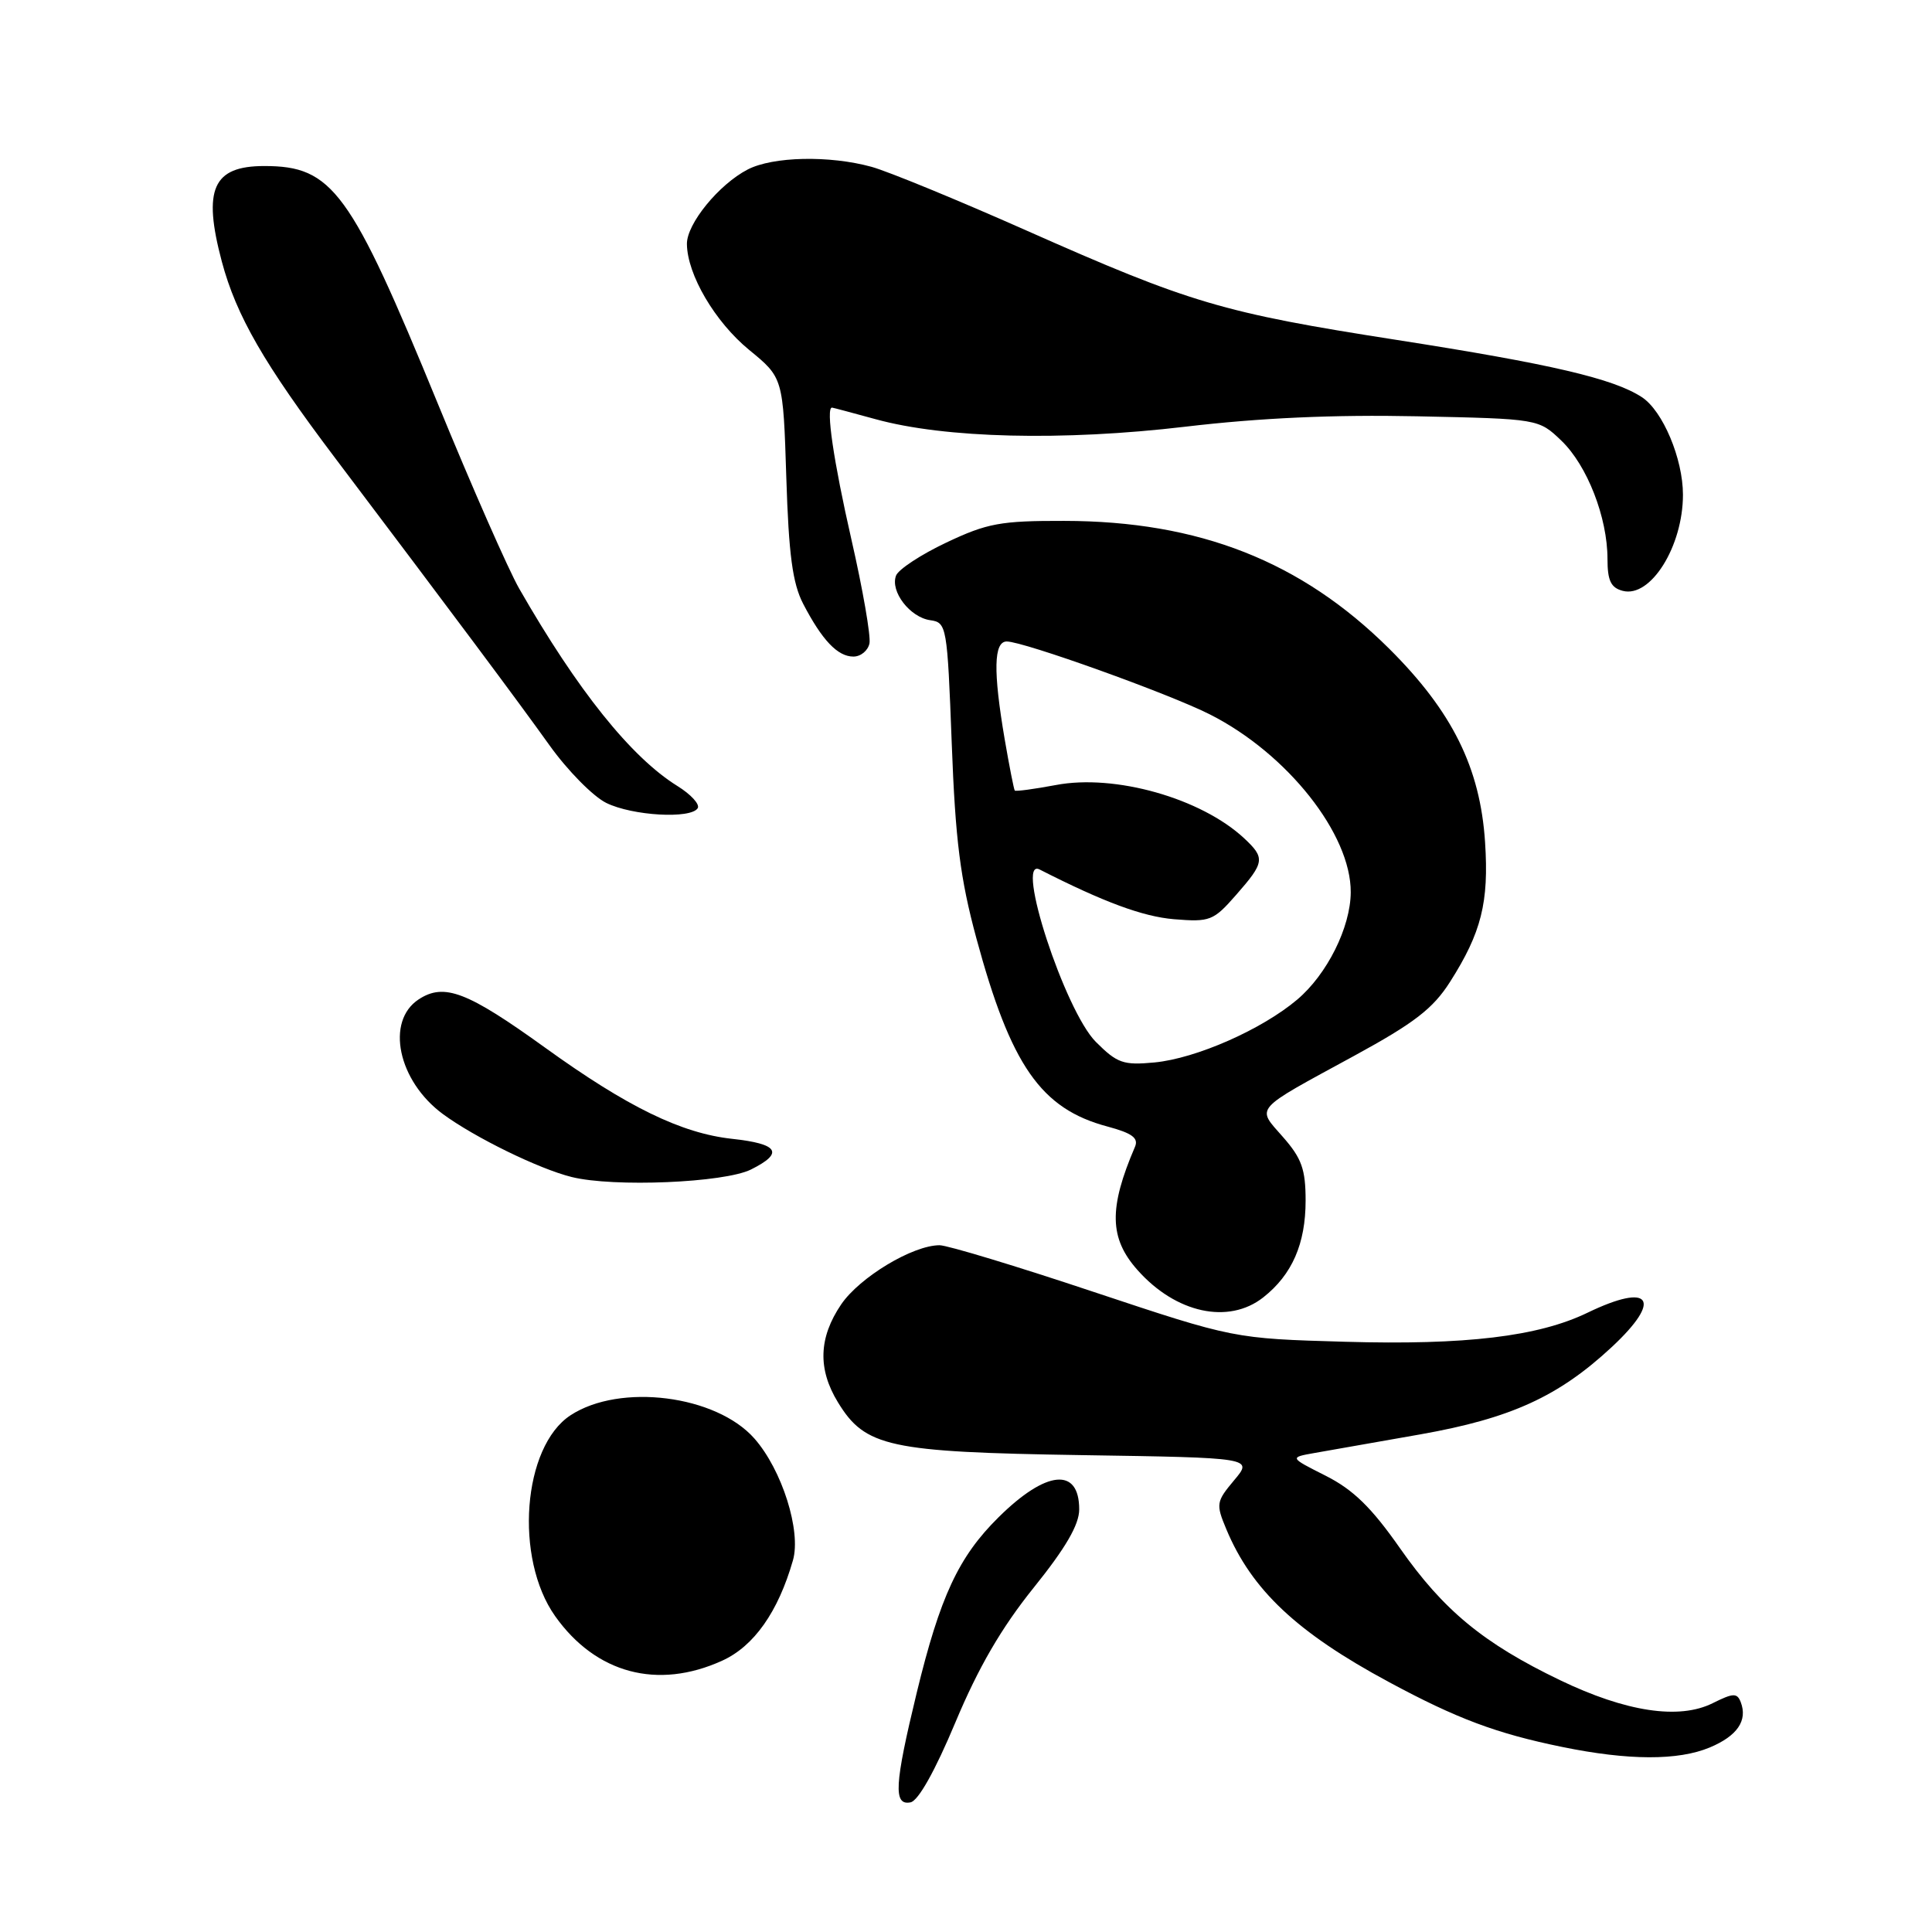 <?xml version="1.0" encoding="UTF-8" standalone="no"?>
<!DOCTYPE svg PUBLIC "-//W3C//DTD SVG 1.1//EN" "http://www.w3.org/Graphics/SVG/1.1/DTD/svg11.dtd" >
<svg xmlns="http://www.w3.org/2000/svg" xmlns:xlink="http://www.w3.org/1999/xlink" version="1.1" viewBox="0 0 256 256">
 <g >
 <path fill="currentColor"
d=" M 126.60 228.21 C 129.64 220.95 132.69 215.70 136.95 210.40 C 141.21 205.11 143.00 202.03 143.00 200.00 C 143.00 194.37 138.62 194.80 132.31 201.05 C 127.01 206.29 124.57 211.54 121.47 224.30 C 118.51 236.52 118.36 239.27 120.65 238.82 C 121.68 238.62 123.91 234.64 126.60 228.21 Z  M 226.55 231.55 C 230.20 230.02 231.59 227.99 230.66 225.55 C 230.18 224.30 229.67 224.32 226.94 225.68 C 222.49 227.90 215.46 226.84 206.69 222.62 C 196.57 217.75 191.26 213.37 185.50 205.14 C 181.73 199.75 179.31 197.39 175.67 195.55 C 170.85 193.12 170.85 193.12 174.17 192.53 C 176.00 192.21 182.32 191.10 188.21 190.06 C 200.19 187.94 206.52 185.05 213.58 178.48 C 220.36 172.16 218.75 169.89 210.36 173.94 C 203.83 177.10 194.19 178.25 178.22 177.79 C 163.50 177.37 163.50 177.37 144.93 171.19 C 134.72 167.78 125.53 165.00 124.50 165.00 C 120.95 165.00 113.92 169.23 111.46 172.84 C 108.48 177.24 108.33 181.40 111.03 185.81 C 114.64 191.73 117.78 192.41 143.27 192.81 C 166.04 193.16 166.04 193.16 163.53 196.14 C 161.15 198.98 161.10 199.29 162.49 202.62 C 165.85 210.67 171.85 216.32 184.02 222.87 C 193.03 227.73 198.32 229.71 207.00 231.48 C 215.77 233.28 222.36 233.30 226.55 231.55 Z  M 95.69 220.05 C 99.90 218.14 103.11 213.59 105.07 206.75 C 106.18 202.87 103.63 194.78 99.97 190.62 C 94.91 184.86 82.15 183.24 75.60 187.53 C 69.25 191.69 68.12 206.47 73.56 214.15 C 78.95 221.75 87.14 223.94 95.69 220.05 Z  M 167.39 171.91 C 171.21 168.90 173.00 164.81 173.00 159.08 C 173.00 154.94 172.48 153.48 170.00 150.66 C 166.47 146.63 165.91 147.27 179.42 139.91 C 187.42 135.55 189.88 133.65 192.14 130.10 C 196.29 123.58 197.30 119.57 196.78 111.61 C 196.14 101.74 192.44 94.28 184.08 85.96 C 172.41 74.37 158.88 69.04 141.00 69.02 C 132.59 69.00 130.80 69.33 125.40 71.89 C 122.05 73.47 119.04 75.45 118.73 76.27 C 117.93 78.36 120.57 81.80 123.26 82.18 C 125.44 82.49 125.52 82.90 126.11 98.50 C 126.59 111.34 127.24 116.43 129.37 124.31 C 133.94 141.19 137.92 146.92 146.74 149.27 C 150.02 150.15 150.89 150.80 150.39 151.96 C 146.90 160.09 146.98 164.07 150.72 168.28 C 155.80 174.01 162.79 175.53 167.39 171.91 Z  M 99.50 154.97 C 103.92 152.77 103.18 151.57 97.00 150.90 C 90.29 150.17 83.13 146.68 72.27 138.85 C 61.92 131.39 58.86 130.21 55.48 132.42 C 51.06 135.32 52.73 143.24 58.70 147.63 C 62.92 150.73 71.42 154.89 75.75 155.96 C 81.30 157.34 95.97 156.72 99.50 154.97 Z  M 92.45 107.09 C 92.76 106.58 91.55 105.26 89.76 104.15 C 83.62 100.34 76.52 91.47 68.80 78.00 C 67.38 75.53 62.53 64.50 58.02 53.50 C 46.43 25.25 44.06 22.00 35.02 22.00 C 28.20 22.00 26.84 25.06 29.39 34.65 C 31.31 41.84 34.99 48.22 44.42 60.71 C 60.12 81.50 68.54 92.78 72.83 98.78 C 75.21 102.11 78.59 105.53 80.33 106.39 C 83.80 108.10 91.55 108.54 92.45 107.09 Z  M 115.21 85.25 C 115.40 84.29 114.33 78.10 112.82 71.50 C 110.45 61.11 109.40 53.97 110.25 54.01 C 110.39 54.02 112.97 54.71 116.00 55.54 C 125.20 58.08 140.81 58.46 157.06 56.54 C 166.97 55.37 176.78 54.93 187.75 55.16 C 203.87 55.50 203.87 55.50 206.89 58.39 C 210.31 61.67 213.00 68.57 213.00 74.06 C 213.00 76.94 213.45 77.88 215.02 78.29 C 218.71 79.26 223.00 72.41 223.00 65.55 C 223.00 60.79 220.33 54.44 217.56 52.63 C 213.79 50.16 205.51 48.23 185.00 45.03 C 161.99 41.44 157.74 40.18 136.00 30.54 C 126.92 26.51 117.70 22.72 115.50 22.11 C 109.90 20.57 102.42 20.73 99.07 22.46 C 95.25 24.44 90.99 29.66 91.02 32.33 C 91.06 36.39 94.74 42.65 99.26 46.36 C 103.77 50.05 103.77 50.05 104.19 63.28 C 104.51 73.50 105.02 77.29 106.42 80.00 C 108.93 84.83 110.99 87.00 113.08 87.00 C 114.06 87.00 115.01 86.21 115.21 85.25 Z  M 145.21 138.06 C 141.10 133.95 134.43 113.53 137.75 115.21 C 146.27 119.55 151.43 121.45 155.55 121.80 C 160.33 122.19 160.78 122.02 163.80 118.57 C 167.58 114.26 167.66 113.70 164.86 111.08 C 159.16 105.77 147.73 102.53 139.91 104.02 C 137.03 104.56 134.58 104.89 134.46 104.75 C 134.35 104.61 133.74 101.54 133.12 97.92 C 131.59 88.92 131.67 85.00 133.40 85.00 C 135.63 85.00 154.91 91.92 160.33 94.67 C 170.58 99.86 179.03 110.54 178.98 118.24 C 178.95 122.89 175.84 129.11 171.89 132.45 C 167.21 136.41 158.50 140.25 152.98 140.78 C 148.85 141.17 148.04 140.89 145.21 138.06 Z "/>
</g>
</svg>